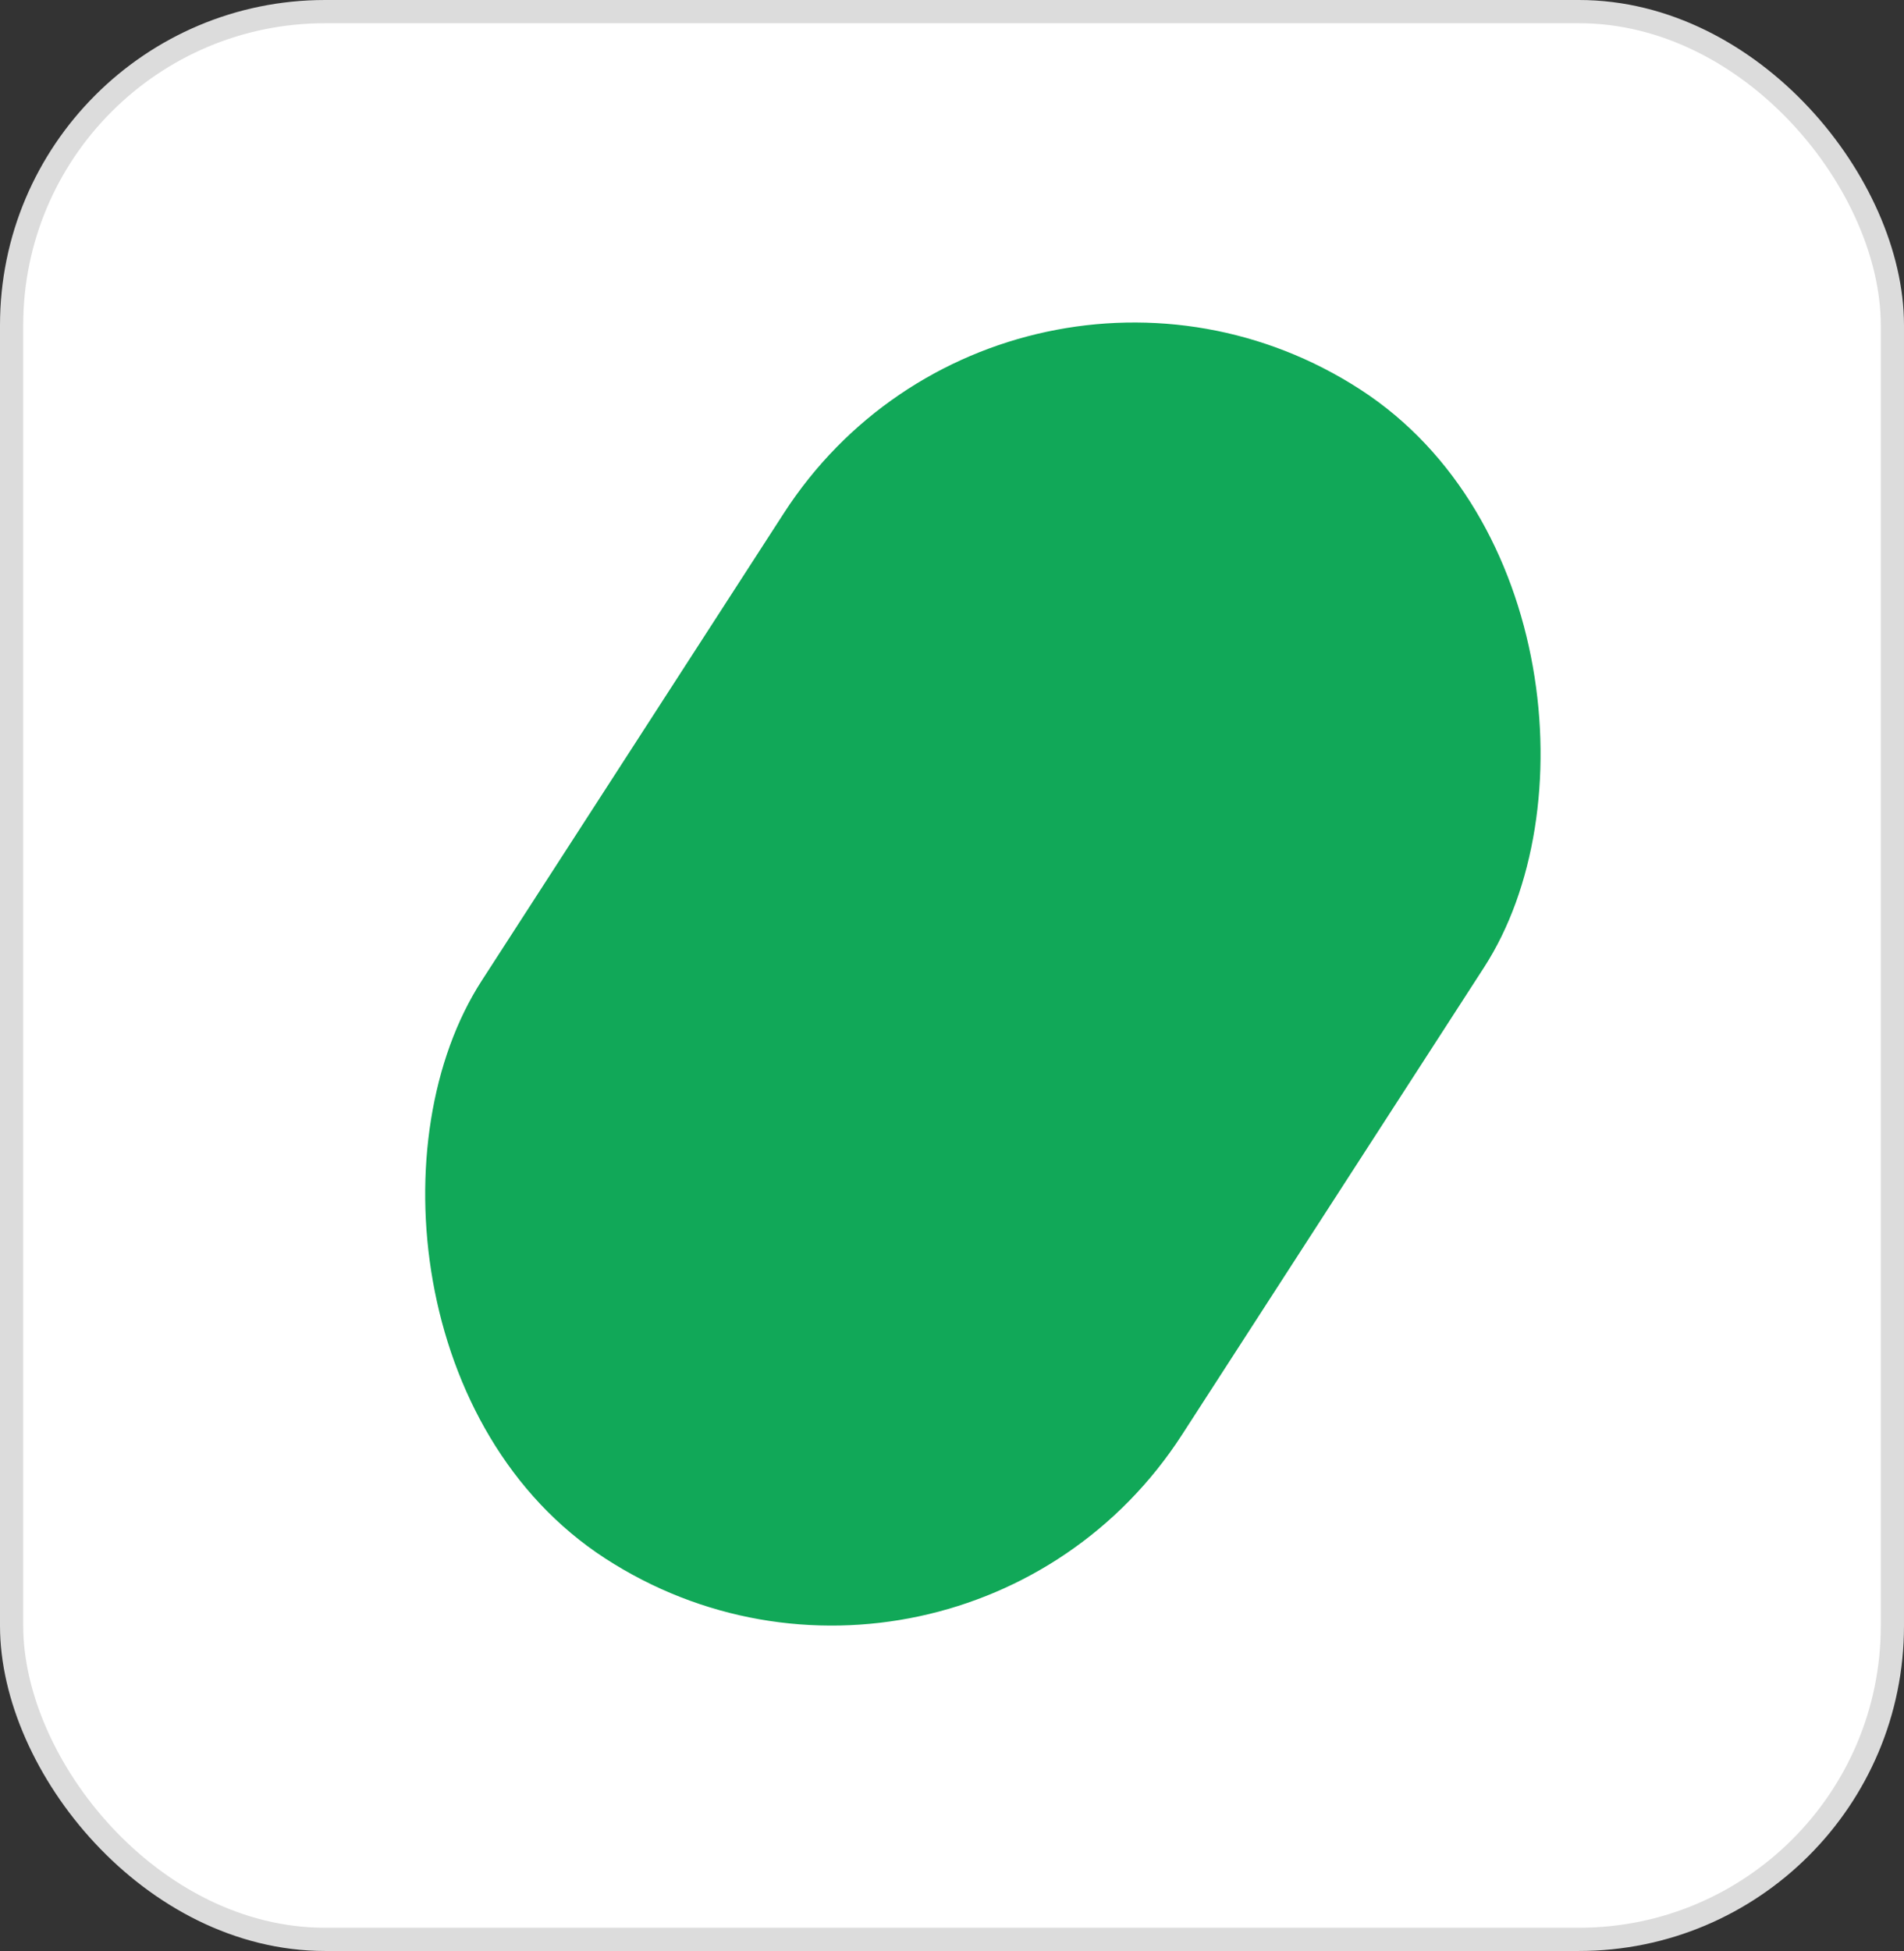 <svg width="82" height="84" viewBox="0 0 82 84" fill="none" xmlns="http://www.w3.org/2000/svg">
<rect x="0" y="0" width="82" height="84" fill="#333333" stroke="none"/>
<rect x="0.5" y="0.5" width="81" height="83" rx="13.5" fill="white" stroke="#DCDCDC"/>
<rect width="35.944" height="59.907" rx="17.972" transform="matrix(0.839 0.544 -0.543 0.84 43.516 7)" fill="#11A858"/>
</svg>
